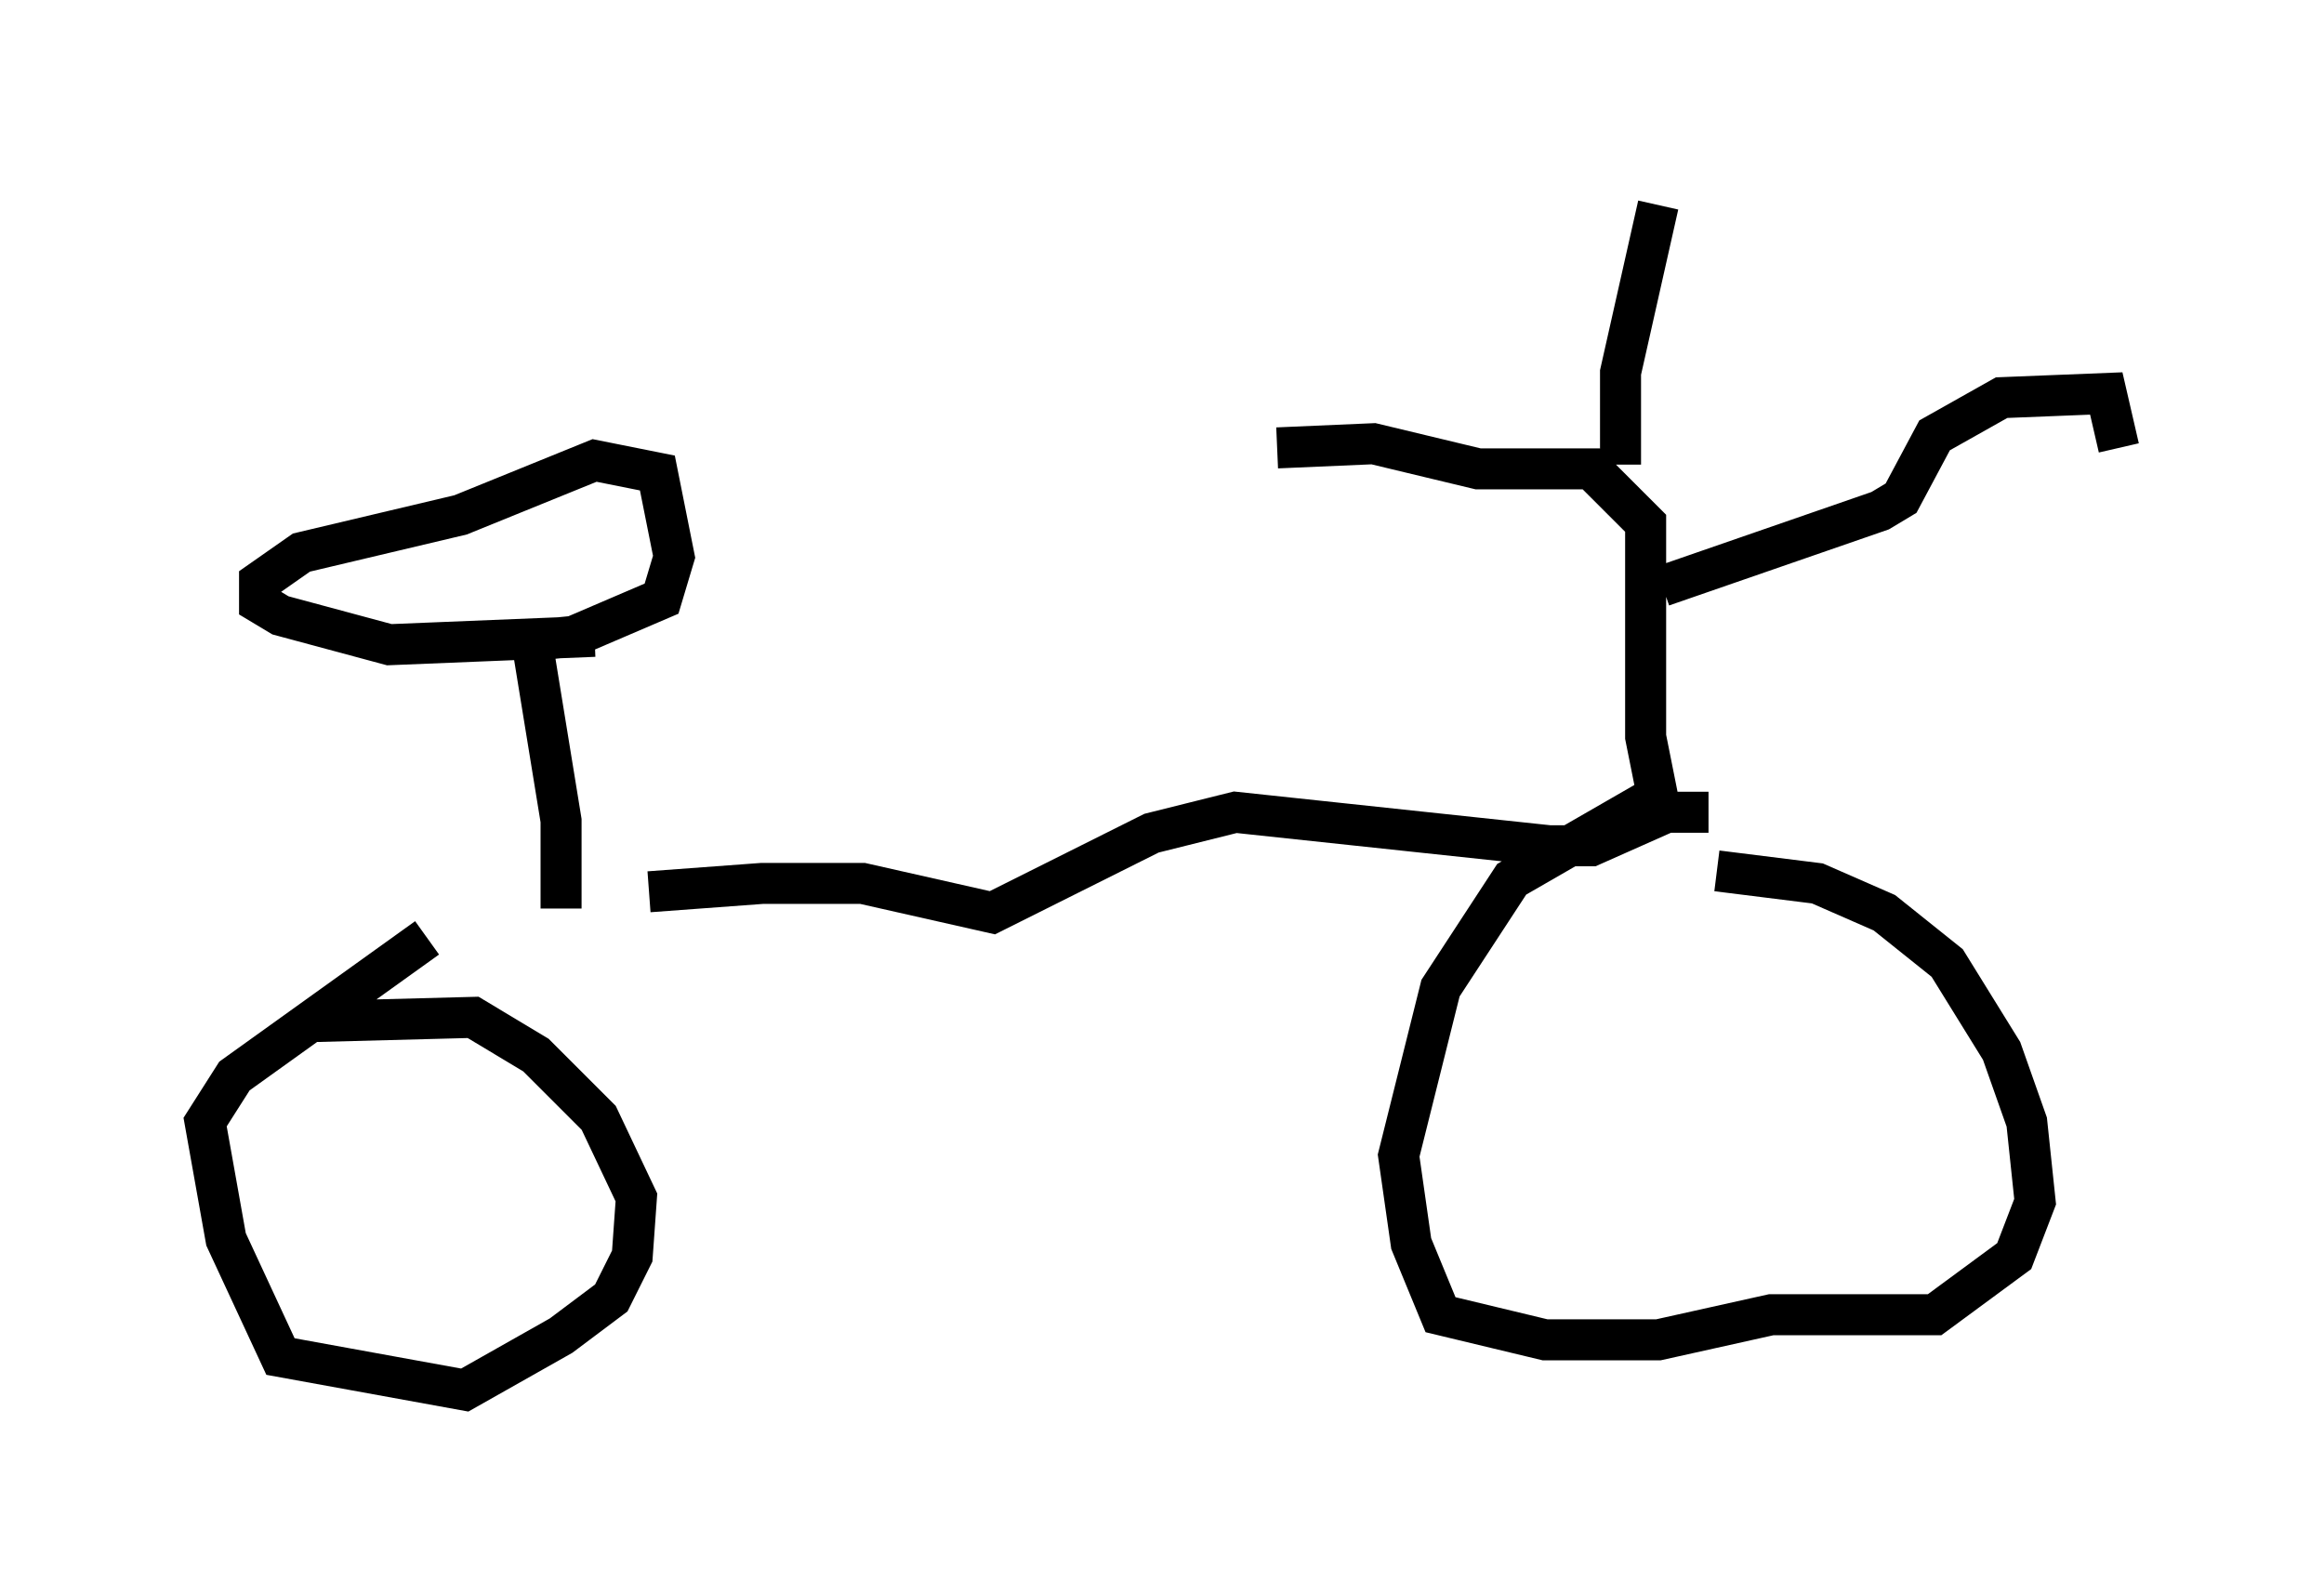 <?xml version="1.0" encoding="utf-8" ?>
<svg baseProfile="full" height="38.89" version="1.1" width="56.653" xmlns="http://www.w3.org/2000/svg" xmlns:ev="http://www.w3.org/2001/xml-events" xmlns:xlink="http://www.w3.org/1999/xlink"><defs /><rect fill="white" height="38.89" width="56.653" x="0" y="0" /><path d="M10.819, 22.763 m5.002, -1.021 l2.756, -0.204 2.45, 0.0 l3.165, 0.715 3.879, -1.94 l2.042, -0.51 7.656, 0.817 l1.021, 0.0 1.838, -0.817 l1.021, 0.0 m-1.429, -0.306 l-3.369, 1.94 -1.735, 2.654 l-1.021, 4.083 0.306, 2.144 l0.715, 1.735 2.552, 0.613 l2.756, 0.0 2.756, -0.613 l3.981, 0.0 1.94, -1.429 l0.51, -1.327 -0.204, -1.94 l-0.613, -1.735 -1.327, -2.144 l-1.531, -1.225 -1.633, -0.715 l-2.45, -0.306 m-31.442, 1.633 l-4.696, 3.369 -0.715, 1.123 l0.51, 2.858 1.327, 2.858 l4.492, 0.817 2.348, -1.327 l1.225, -0.919 0.51, -1.021 l0.102, -1.429 -0.919, -1.94 l-1.531, -1.531 -1.531, -0.919 l-3.879, 0.102 m6.023, -2.756 l0.0, -2.144 -0.715, -4.39 l1.021, -0.102 2.144, -0.919 l0.306, -1.021 -0.408, -2.042 l-1.531, -0.306 -3.267, 1.327 l-3.879, 0.919 -1.021, 0.715 l0.0, 0.51 0.51, 0.306 l2.654, 0.715 5.002, -0.204 m25.929, 3.981 l-0.306, -1.531 0.0, -5.206 l-1.327, -1.327 -2.756, 0.0 l-2.552, -0.613 -2.348, 0.102 m8.371, 0.408 l0.0, -2.246 0.919, -4.083 m0.102, 9.29 l5.308, -1.838 0.51, -0.306 l0.817, -1.531 1.633, -0.919 l2.552, -0.102 0.306, 1.327 " fill="none" stroke="black" stroke-width="1" /></svg>